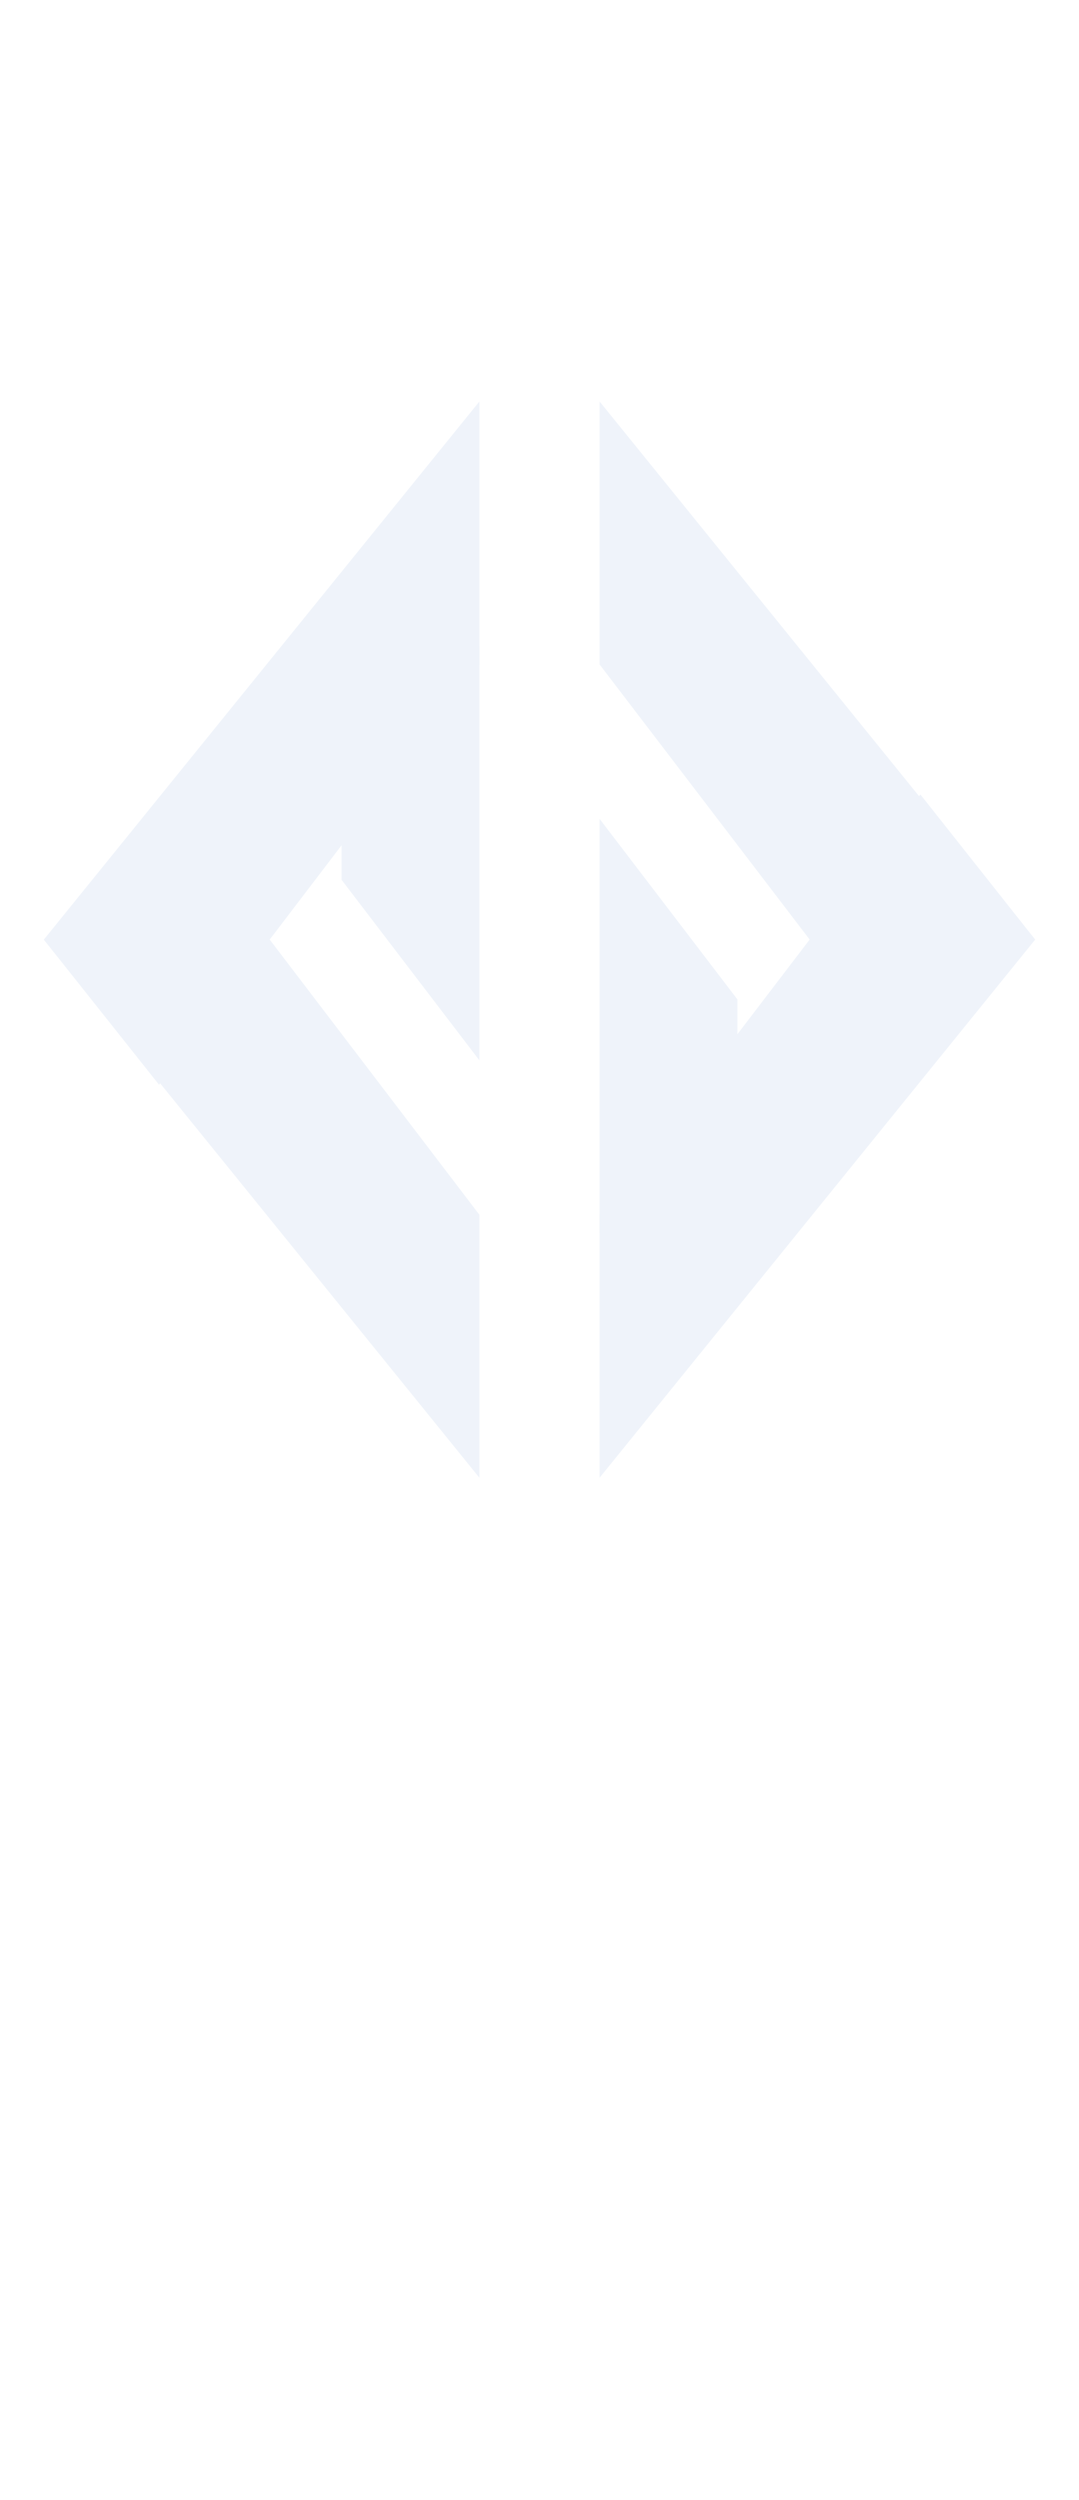 <svg width="320" height="741" viewBox="0 0 320 741" fill="none" xmlns="http://www.w3.org/2000/svg">
<rect width="320" height="741" fill="white"/>
<g opacity="0.07">
<path d="M142.178 191.61L101.307 236.69V260.778L142.178 314.289V191.61Z" fill="#0C4AB3"/>
<path d="M142.178 437.999L13 278.5H80.001L142.178 360.056V437.999Z" fill="#0C4AB3"/>
<path d="M142.178 119L13 278.499L47.17 321.514L142.178 196.943V119Z" fill="#0C4AB3"/>
<path d="M177.822 365.389L218.693 320.309V296.221L177.822 242.71V365.389Z" fill="#0C4AB3"/>
<path d="M177.822 119L307 278.499H240.133L177.822 196.943V119Z" fill="#0C4AB3"/>
<path d="M177.822 437.998L307 278.498L272.964 235.483L177.822 360.055V437.998Z" fill="#0C4AB3"/>
</g>
</svg>
